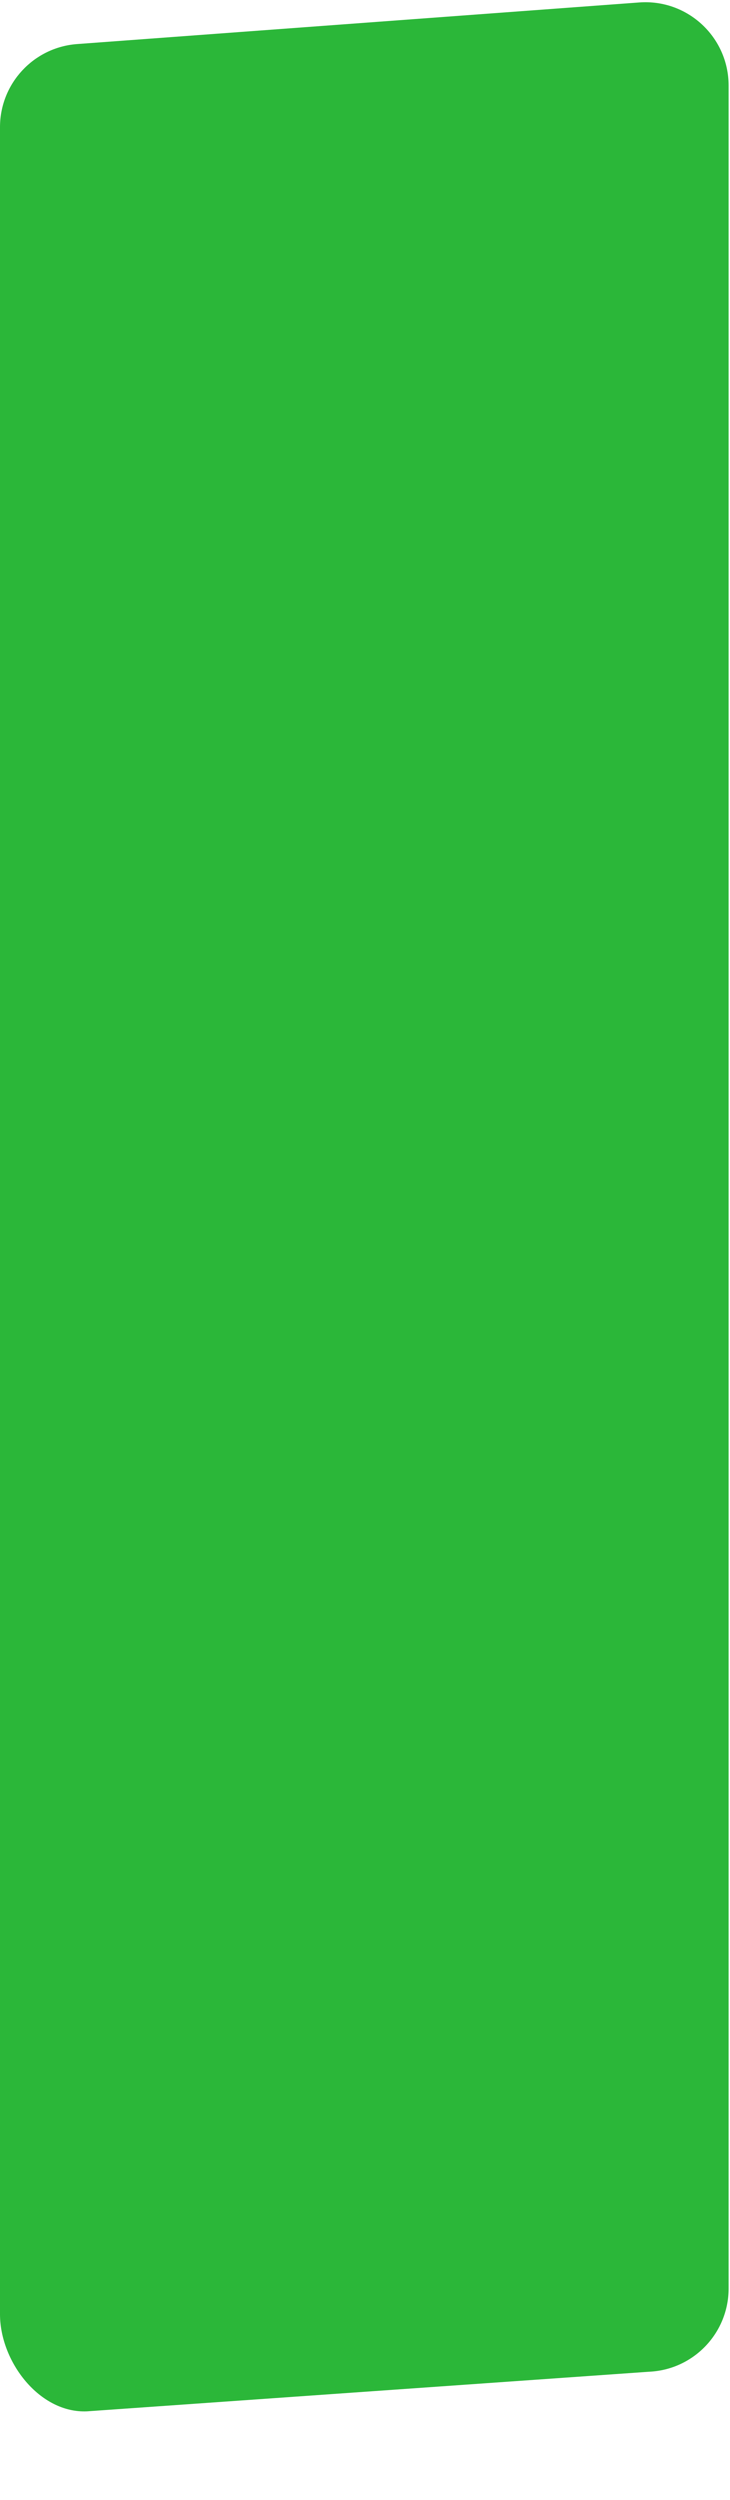 <svg width="263" height="900" viewBox="0 0 263 900" fill="none" xmlns="http://www.w3.org/2000/svg">
<path d="M-5.93086e-06 45.78C-6.7967e-06 30.07 12.12 17.02 27.787 15.861L230.287 0.883C247.68 -0.404 262.5 13.361 262.5 30.801L262.5 823.84C262.5 839.876 249.889 853.076 233.87 853.809L31.37 868.066C14.282 868.847 3.8404e-05 850.204 3.74612e-05 833.097L-5.93086e-06 45.78Z" fill="#2BB739"/>
</svg>
